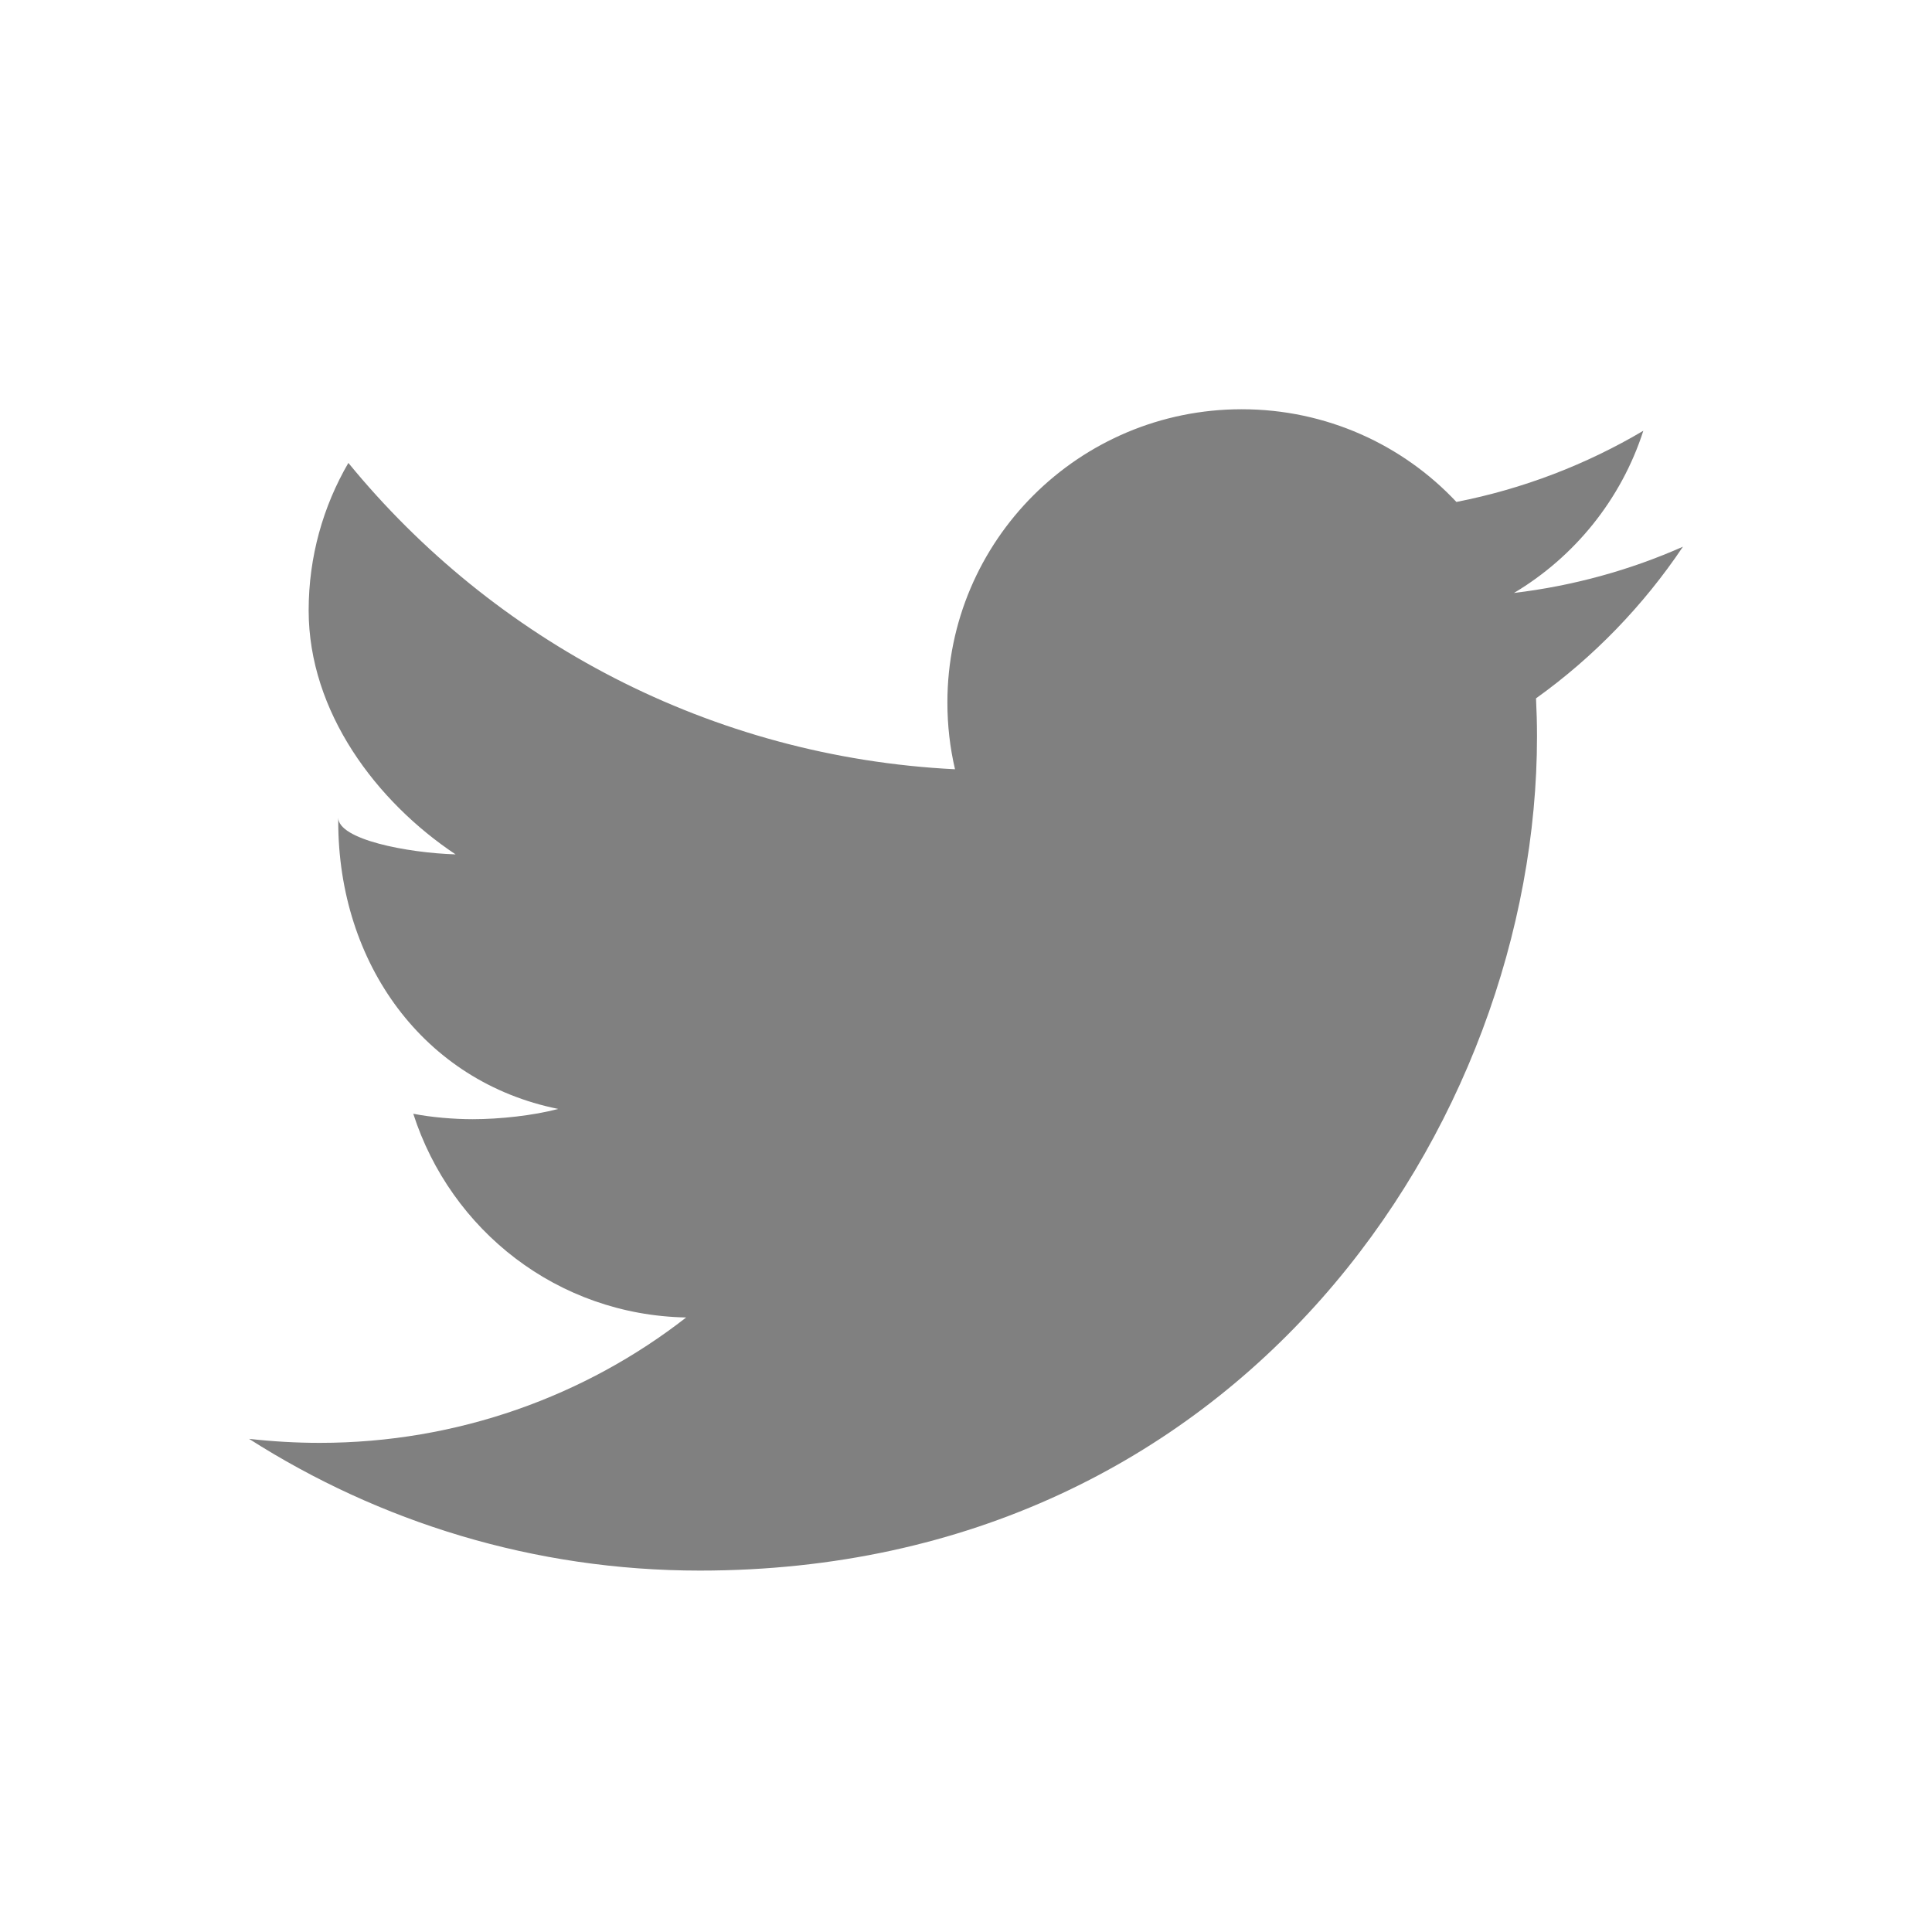 <svg width="512" height="512" xmlns="http://www.w3.org/2000/svg" xmlns:sketch="http://www.bohemiancoding.com/sketch/ns"><title>twitter</title><path class="orange" d="M446 144.881c-13.993 6.201-29.008 10.367-44.783 12.261 16.108-9.61 28.438-24.829 34.282-42.983-15.086 8.923-31.787 15.385-49.534 18.864-14.207-15.148-34.496-24.568-56.899-24.568-43.096 0-77.996 34.817-77.996 77.705 0 6.107.689 12.024 2.019 17.704-64.81-3.243-122.279-34.154-160.766-81.185-6.676 11.479-10.525 24.829-10.525 39.078 0 26.959 18.008 50.723 38.938 64.664-12.805-.402-31.098-3.929-31.098-9.752v1.018c0 37.634 22.641 69.019 58.301 76.191-6.557 1.752-15.537 2.722-22.665 2.722-5.037 0-10.952-.497-15.751-1.444 9.931 30.888 38.202 53.35 72.318 53.989-26.68 20.805-60.581 33.231-97.097 33.231-6.319 0-12.639-.379-18.745-1.065 34.52 22.012 75.43 34.912 119.476 34.912 143.471 0 221.847-118.393 221.847-221.069 0-3.385-.095-6.746-.261-10.083 15.276-10.935 28.485-24.616 38.938-40.19zm0 0" sketch:type="MSShapeGroup" fill="#808080"/></svg>